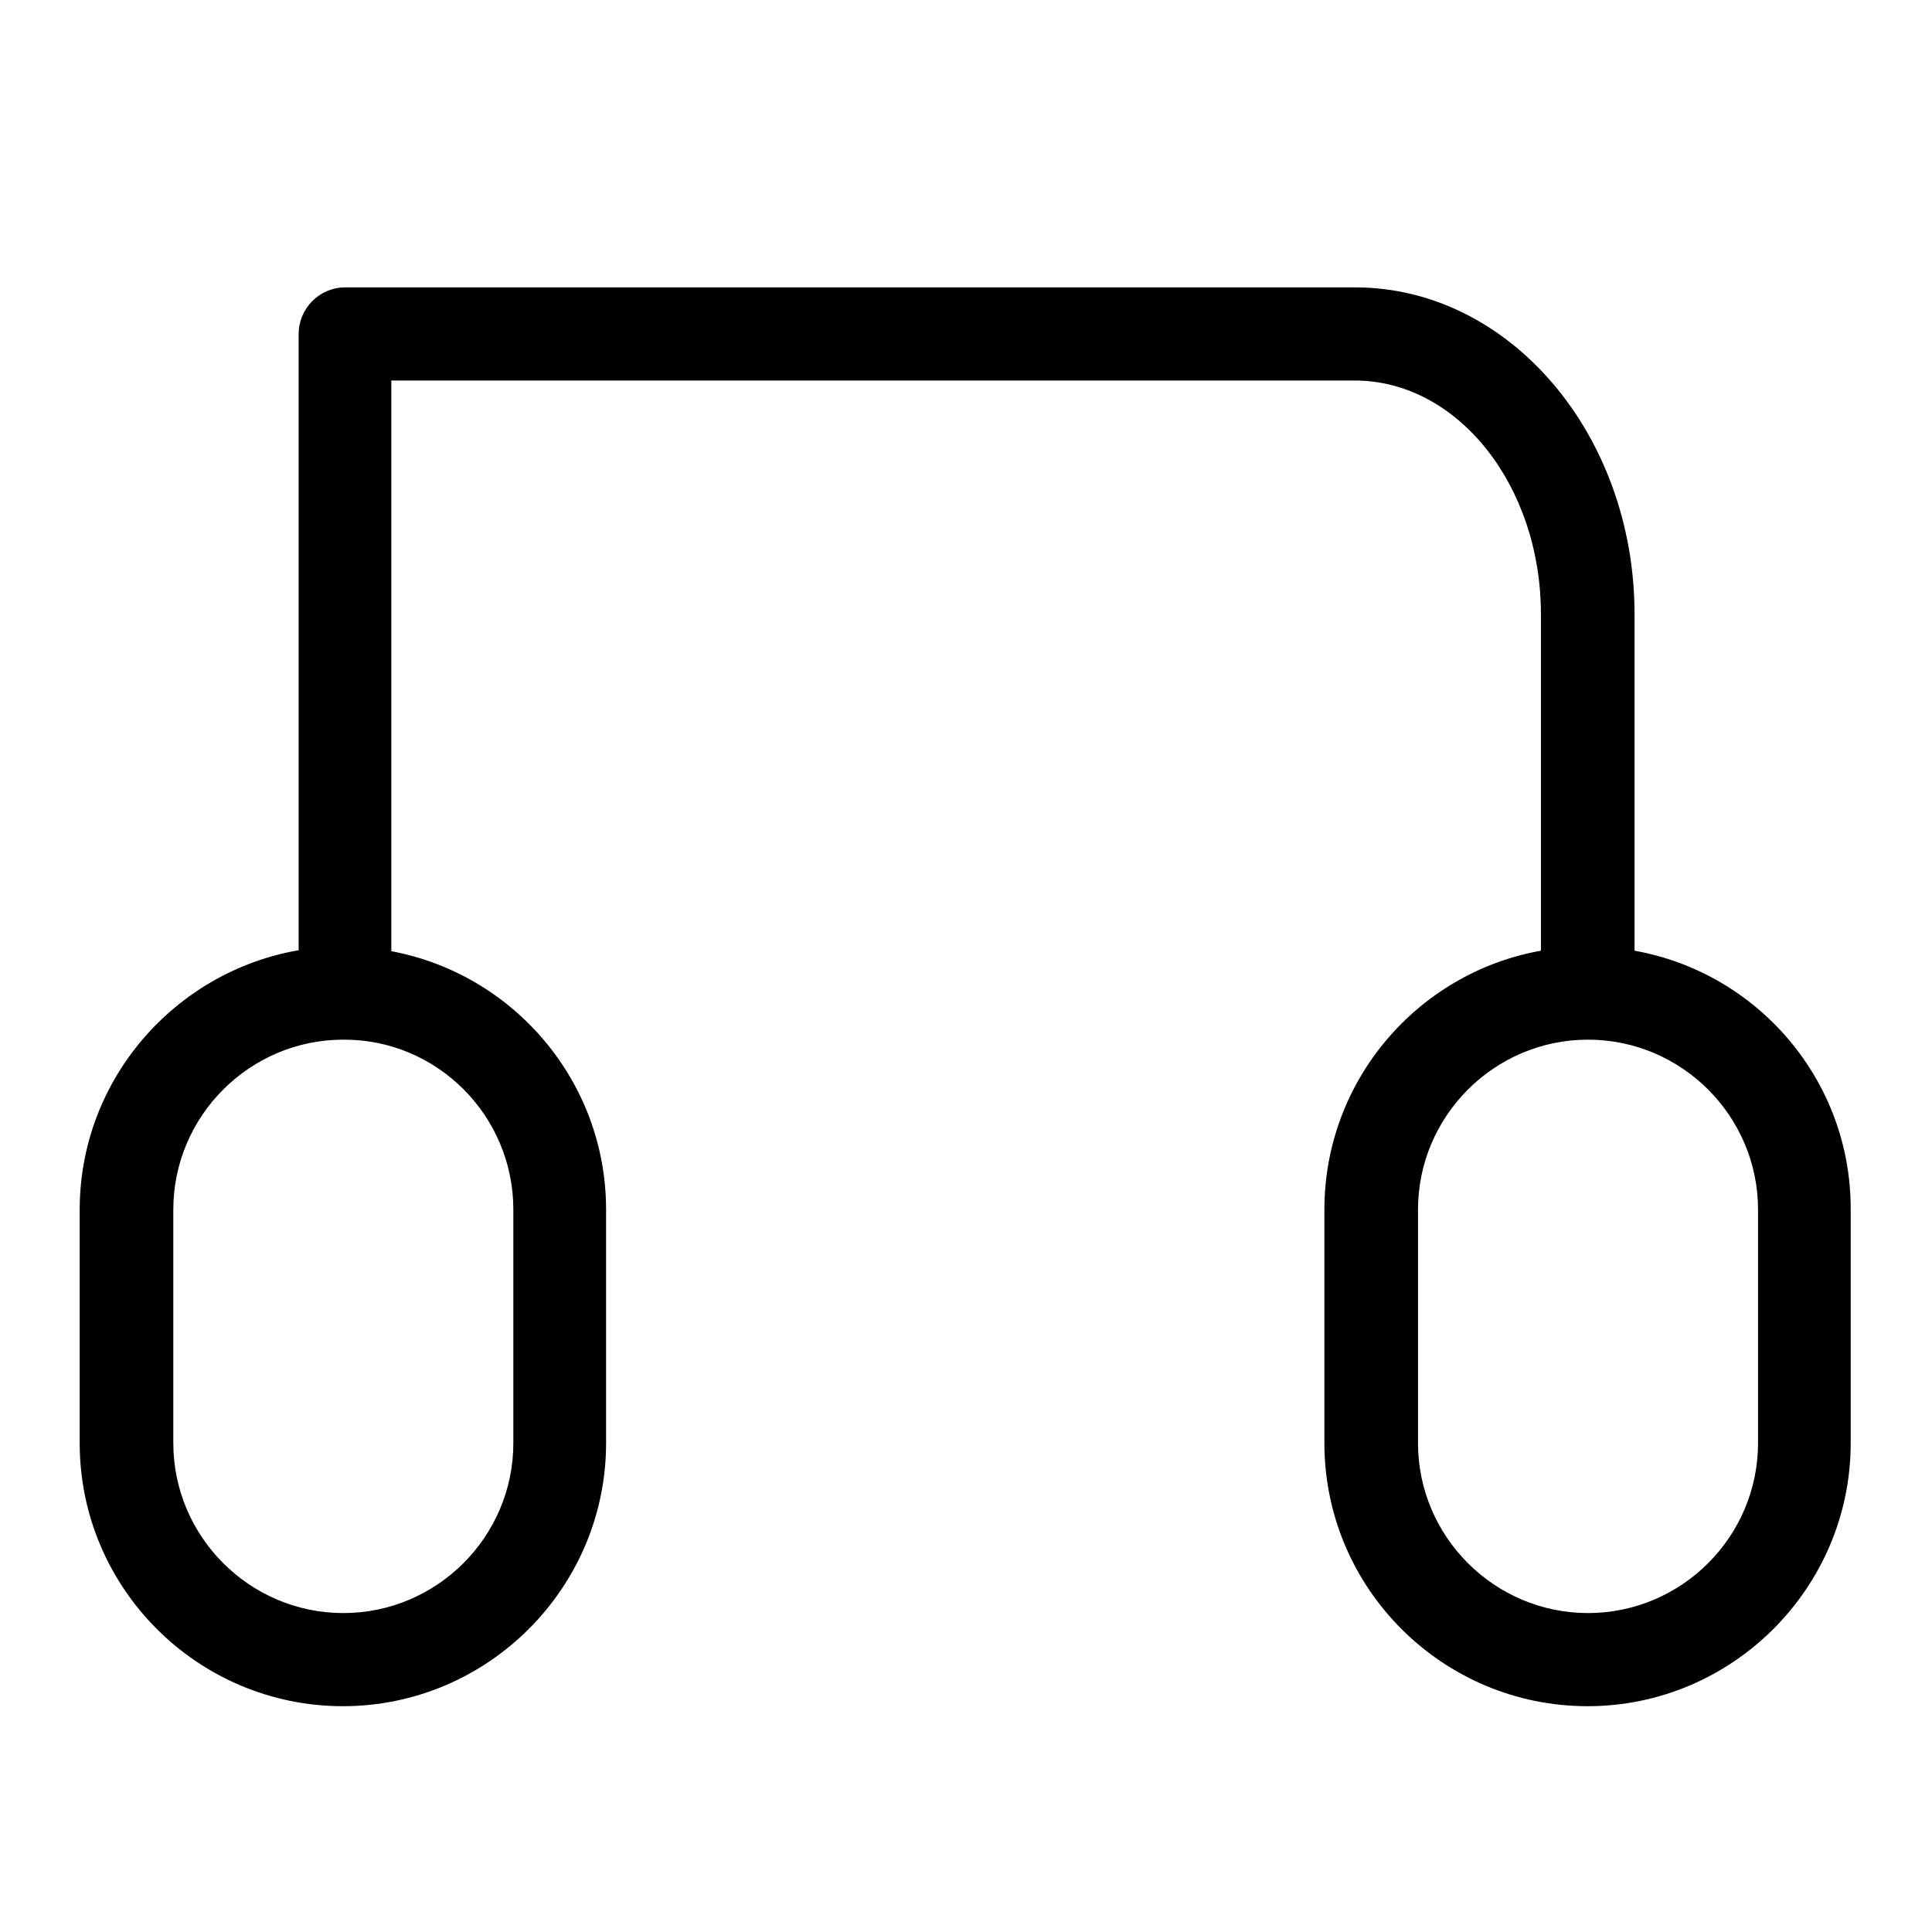 <svg width="24" height="24" viewBox="0 0 24 24" fill="none" xmlns="http://www.w3.org/2000/svg">
<path d="M20.305 11.81V7.632C20.305 5.393 18.749 3.57 16.834 3.57H4.288C3.97 3.57 3.71 3.83 3.71 4.149V11.804C2.171 12.07 0.99 13.413 0.99 15.027V17.926C0.99 19.732 2.46 21.195 4.26 21.195C6.059 21.195 7.529 19.726 7.529 17.926V15.027C7.529 13.43 6.377 12.099 4.861 11.816V4.727H16.828C18.107 4.727 19.142 6.029 19.142 7.632V11.81C17.615 12.082 16.452 13.419 16.452 15.027V17.926C16.452 19.732 17.921 21.195 19.721 21.195C21.52 21.195 22.99 19.726 22.99 17.926V15.027C22.996 13.419 21.833 12.082 20.305 11.81ZM6.377 15.027V17.926C6.377 19.089 5.428 20.038 4.265 20.038C3.102 20.038 2.153 19.089 2.153 17.926V15.027C2.153 13.864 3.102 12.915 4.265 12.915C5.428 12.909 6.377 13.858 6.377 15.027ZM21.839 17.926C21.839 19.089 20.89 20.038 19.727 20.038C18.564 20.038 17.615 19.089 17.615 17.926V15.027C17.615 13.864 18.564 12.915 19.727 12.915C20.89 12.915 21.839 13.864 21.839 15.027V17.926Z" fill="currentColor"/>
</svg>
